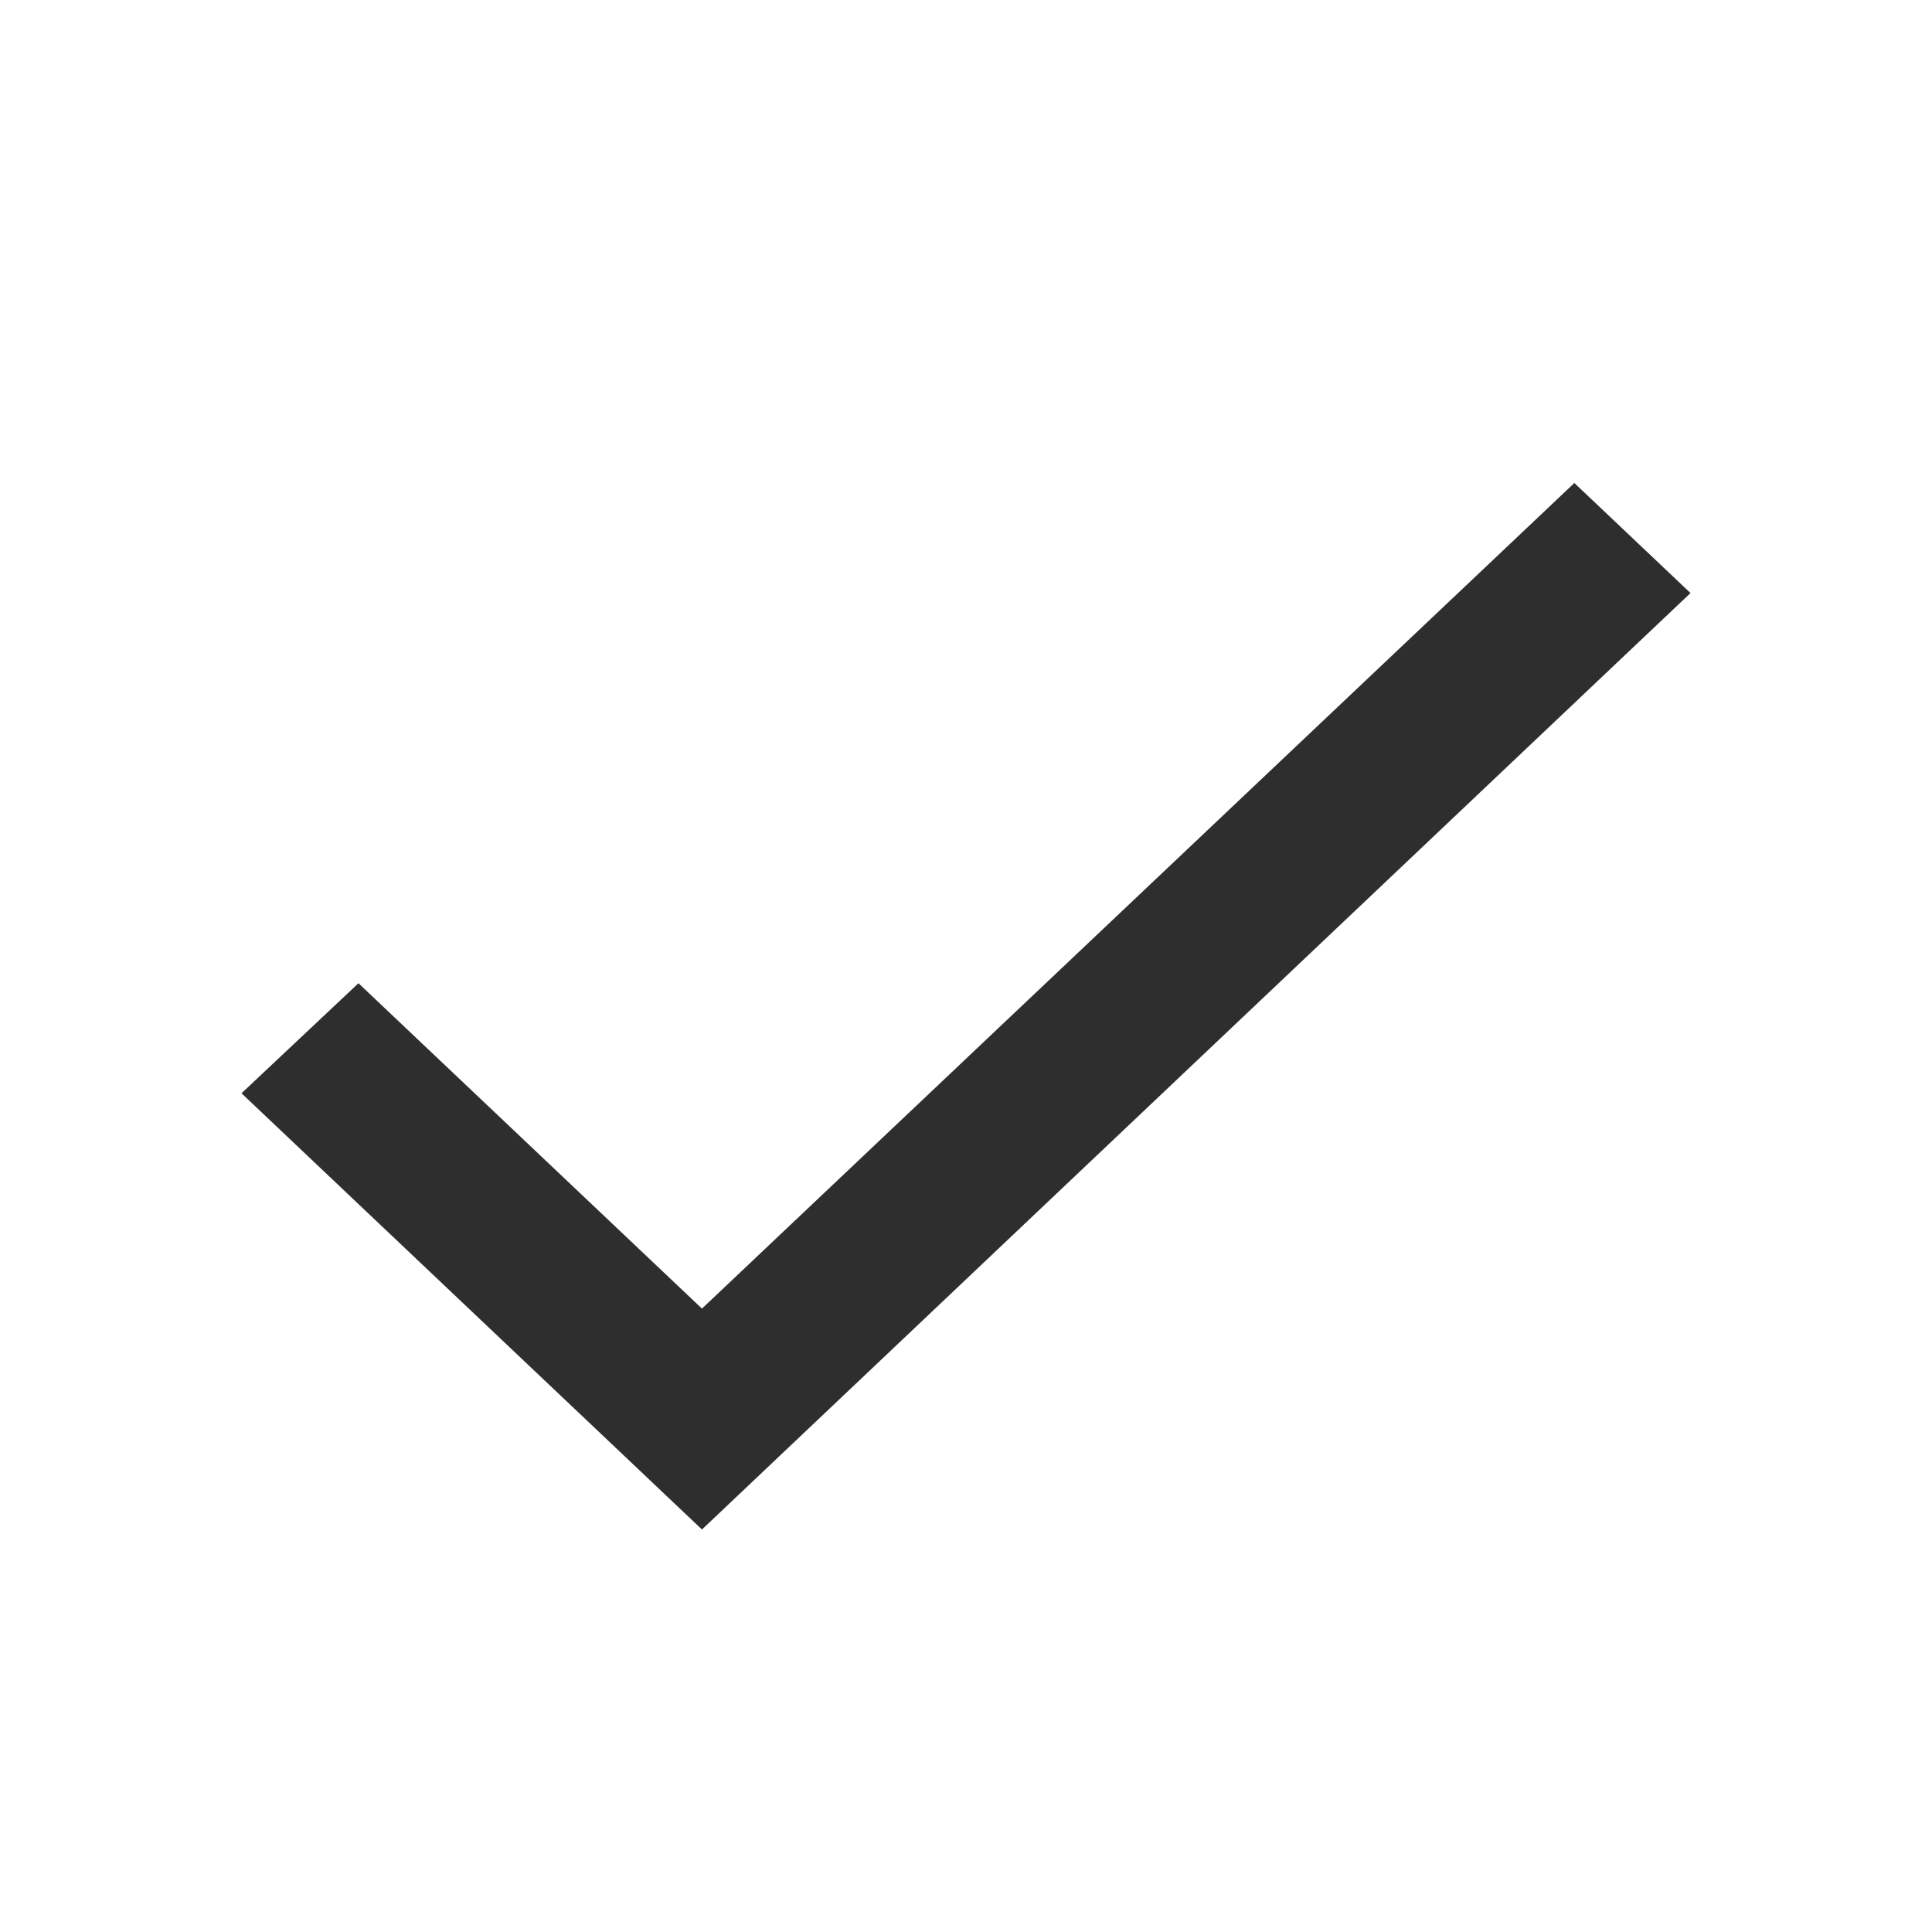 <svg width="24" height="24" viewBox="0 0 24 24" fill="none" xmlns="http://www.w3.org/2000/svg">
<path d="M8.72 16.256L4.453 12.214L3 13.581L8.72 19L21 7.367L19.557 6L8.72 16.256Z" fill="#2E2E2E"/>
</svg>
